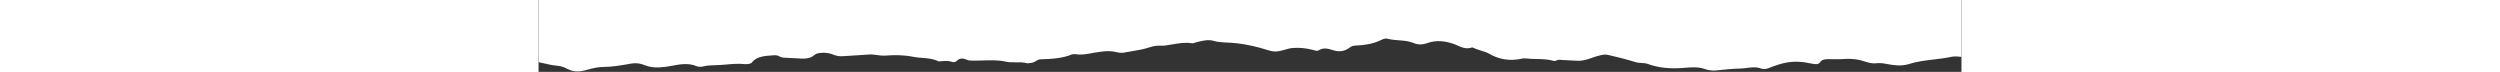 <svg width="2400" height="69" viewBox="0 0 1366 69" fill="none" xmlns="http://www.w3.org/2000/svg">
<rect x="0" y="0" width="1366" height="69" fill="#333333" stroke="none"/>
<path fill-rule="evenodd" clip-rule="evenodd" d="M0 0L5.45058e-07 59.677C1.792 60.038 3.562 60.445 5.329 60.852L5.329 60.852C9.398 61.788 13.456 62.722 17.743 63.078C21.055 63.418 23.658 64.098 26.26 65.459C30.755 67.839 35.487 69.37 41.638 68.179C43.838 67.743 45.94 67.184 48.039 66.627L48.041 66.626C52.487 65.445 56.917 64.268 62.22 64.268C70.526 64.268 79.258 62.737 87.607 61.273L87.826 61.235C88.202 61.169 88.579 61.103 88.953 61.038C93.685 60.187 97.707 60.867 101.965 62.568C108.353 65.118 114.977 65.118 122.311 64.098C124.318 63.817 126.336 63.448 128.362 63.077C136.123 61.658 144.003 60.217 151.883 63.588C153.539 64.268 156.141 64.268 158.034 63.758C161.921 62.786 165.807 62.682 169.694 62.578L169.696 62.578C171.25 62.537 172.804 62.495 174.358 62.398C176.294 62.271 178.23 62.103 180.17 61.934L180.172 61.934L180.173 61.934L180.173 61.934C186.054 61.423 191.968 60.908 198.016 61.548C200.145 61.718 203.93 61.208 204.64 60.187C208.898 54.576 215.759 53.726 223.566 53.216C223.849 53.199 224.129 53.18 224.407 53.162L224.412 53.161C226.922 52.995 229.221 52.842 231.136 54.066C232.793 55.086 234.685 55.426 236.814 55.426C239.535 55.511 242.256 55.681 244.976 55.851C247.697 56.021 250.418 56.191 253.138 56.276C257.633 56.446 261.655 55.596 264.731 52.876C266.15 51.515 268.043 51.175 270.172 50.835C275.14 50.155 279.872 51.005 284.13 52.876C287.205 54.066 289.808 54.066 293.12 53.896C297.023 53.556 300.986 53.343 304.949 53.131C308.911 52.918 312.874 52.706 316.778 52.365C319.617 52.099 322.393 52.481 325.137 52.859L325.138 52.859C327.652 53.206 330.141 53.548 332.628 53.386C341.855 52.706 350.845 52.706 359.835 54.576C362.567 55.111 365.444 55.335 368.334 55.559C373.702 55.975 379.116 56.395 383.729 58.827C384.21 59.058 384.801 58.975 385.352 58.899C385.614 58.862 385.867 58.827 386.095 58.827C389.644 58.487 393.192 58.147 396.741 59.337C398.397 60.017 400.526 59.507 401.472 58.487C404.548 55.256 408.097 55.936 411.882 57.637C412.828 58.09 413.775 58.09 414.791 58.09C415.299 58.09 415.825 58.09 416.377 58.147C419.921 58.26 423.492 58.147 427.071 58.034C434.243 57.807 441.45 57.579 448.552 59.167C451.706 59.896 454.967 59.853 458.233 59.811C461.827 59.764 465.427 59.718 468.897 60.697C469.594 60.898 470.372 60.744 471.184 60.584C471.751 60.472 472.335 60.357 472.919 60.357C474.834 60.185 476.265 59.317 477.609 58.501C478.922 57.704 480.153 56.956 481.672 56.956C492.318 56.617 502.728 56.106 512.191 52.195C513.137 51.855 514.557 51.855 515.74 52.025C520.927 52.92 525.932 51.984 530.914 51.052C531.322 50.976 531.729 50.899 532.137 50.824C532.428 50.77 532.719 50.717 533.01 50.665C533.92 50.534 534.83 50.395 535.739 50.257C540.744 49.493 545.749 48.729 550.753 49.305C551.91 49.461 552.978 49.696 554.032 49.928C556.427 50.456 558.751 50.967 561.872 50.495C563.848 50.14 565.837 49.812 567.827 49.484C574.413 48.4 581.009 47.313 587.186 45.224C590.735 44.033 594.047 43.693 597.595 43.863C599.015 43.863 600.198 43.863 601.617 43.693C603.91 43.411 606.203 43.011 608.506 42.609L608.507 42.609L608.509 42.609C614.522 41.56 620.603 40.499 626.931 41.483C628.193 41.709 629.244 41.332 630.296 40.954C630.822 40.765 631.347 40.576 631.899 40.462C632.5 40.325 633.105 40.181 633.712 40.036L633.72 40.034C638.369 38.923 643.204 37.769 648.223 39.272C652.008 40.292 655.557 40.633 659.579 40.803C674.483 41.143 688.441 44.373 701.926 48.624C705.475 49.645 708.314 49.645 711.626 48.965C713.318 48.627 714.936 48.154 716.538 47.687L716.539 47.687C718.968 46.978 721.362 46.279 723.928 46.074C730.552 45.564 737.176 46.244 743.564 47.944C743.679 47.98 743.798 48.017 743.92 48.055C745.545 48.564 747.685 49.234 749.005 48.284C753.59 45.46 757.772 46.69 762.109 47.966L762.114 47.968C762.475 48.074 762.837 48.18 763.2 48.284C768.878 50.155 774.082 49.135 778.577 45.734C780.234 44.373 782.363 43.693 784.965 43.693C793.009 43.353 800.816 42.163 807.677 38.932C808.111 38.759 808.555 38.55 809.013 38.335C810.8 37.494 812.799 36.555 815.247 37.232C818.623 38.114 822.22 38.392 825.828 38.671C830.563 39.038 835.318 39.405 839.615 41.143C844.109 43.013 847.895 43.183 853.336 41.313C861.853 38.252 871.079 39.272 879.833 42.673C880.605 42.99 881.372 43.332 882.141 43.675C886.318 45.538 890.562 47.431 896.157 45.564C896.348 45.426 896.847 45.622 897.281 45.792C897.385 45.832 897.485 45.871 897.576 45.904C899.737 47.048 902.227 47.8 904.728 48.555C907.43 49.371 910.147 50.191 912.48 51.515C921.944 57.127 932.826 58.997 944.892 56.106C945.531 55.992 946.278 56.032 946.987 56.07L946.988 56.07C947.328 56.089 947.66 56.106 947.967 56.106C951.221 56.486 954.573 56.559 957.939 56.633C963.625 56.759 969.35 56.885 974.7 58.487C975.174 58.657 976.12 58.487 976.593 58.317C978.391 57.168 980.358 57.353 982.352 57.541L982.356 57.542C982.722 57.576 983.088 57.61 983.454 57.637C985.82 57.722 988.126 57.849 990.433 57.977L990.433 57.977C992.74 58.104 995.046 58.232 997.412 58.317C1002.55 58.555 1006.87 57.043 1011.19 55.532C1013.04 54.884 1014.89 54.236 1016.81 53.726C1017.09 53.655 1017.36 53.583 1017.64 53.511C1020.68 52.718 1023.71 51.926 1026.75 52.706C1035.74 54.746 1044.49 56.957 1053.24 59.677C1055.06 60.249 1056.93 60.35 1058.81 60.451C1060.84 60.561 1062.87 60.67 1064.84 61.378C1075.01 65.119 1086.13 66.139 1097.72 65.289C1098.62 65.224 1099.52 65.151 1100.43 65.078C1106.67 64.574 1113.05 64.06 1119.25 66.139C1122.32 67.159 1126.35 68.009 1129.9 67.669L1130.72 67.582C1138.47 66.761 1146.02 65.963 1153.79 65.799C1155.84 65.746 1157.89 65.482 1159.94 65.218L1159.94 65.217C1164.51 64.627 1169.09 64.038 1173.66 65.799C1176.97 66.989 1180.05 65.799 1182.89 64.609C1191.41 61.378 1199.92 58.657 1210.1 59.337C1214.33 59.497 1218.15 60.262 1222.14 61.061L1222.87 61.208C1225.71 61.718 1228.78 62.058 1230.2 59.847C1232.1 56.957 1235.17 56.786 1238.48 56.786C1239.83 56.786 1241.17 56.805 1242.51 56.824C1245.19 56.862 1247.87 56.9 1250.55 56.786C1257.17 56.276 1263.33 56.276 1269.71 57.977C1270.62 58.237 1271.53 58.523 1272.44 58.81C1276.27 60.019 1280.17 61.247 1284.38 60.697C1287.69 60.357 1291 60.697 1294.08 61.378C1300.94 62.738 1308.51 63.588 1314.66 61.718C1322.71 59.081 1331.17 58.077 1339.55 57.083C1345.22 56.411 1350.86 55.742 1356.3 54.576C1359.61 53.896 1362.92 54.236 1366 54.576V0H0Z" fill="white"/>
</svg>
